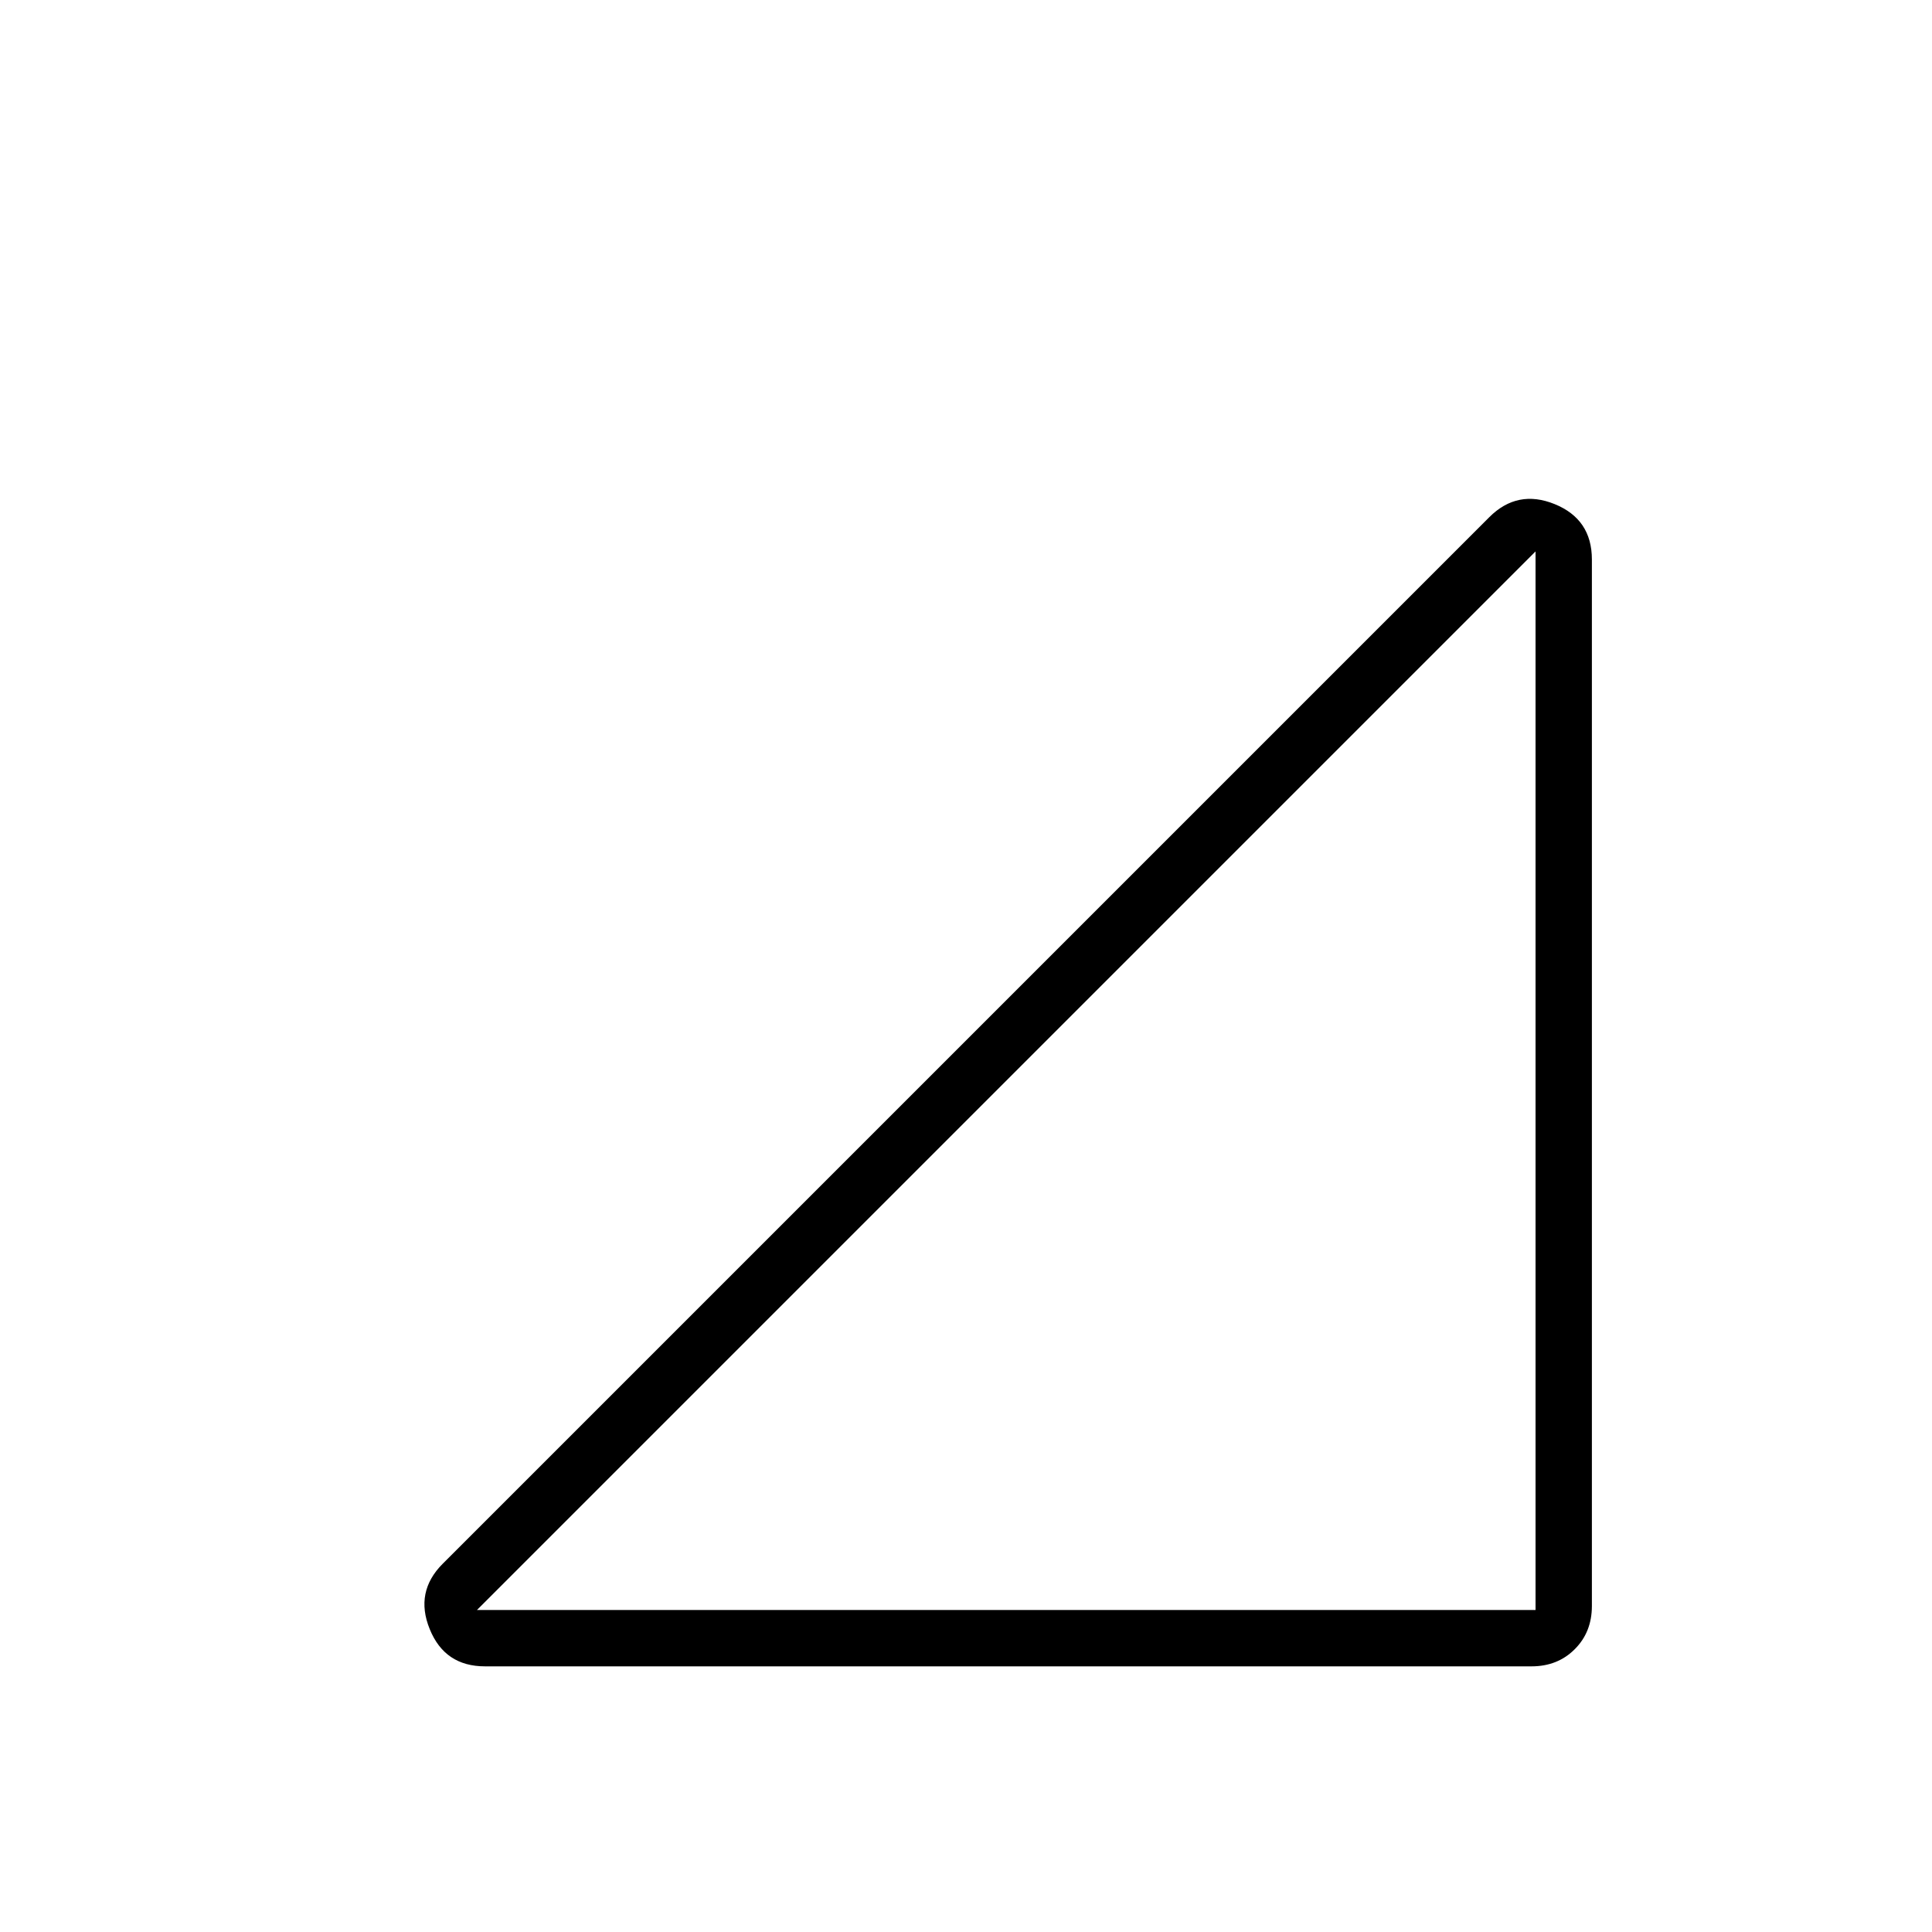 <svg xmlns="http://www.w3.org/2000/svg" height="24" width="24"><path d="M5.925 20H19.075V6.85ZM6.025 20.7Q5.525 20.7 5.338 20.237Q5.15 19.775 5.5 19.425L18.5 6.425Q18.85 6.075 19.312 6.262Q19.775 6.45 19.775 6.95V19.95Q19.775 20.275 19.562 20.487Q19.35 20.7 19.025 20.7Z"/></svg>